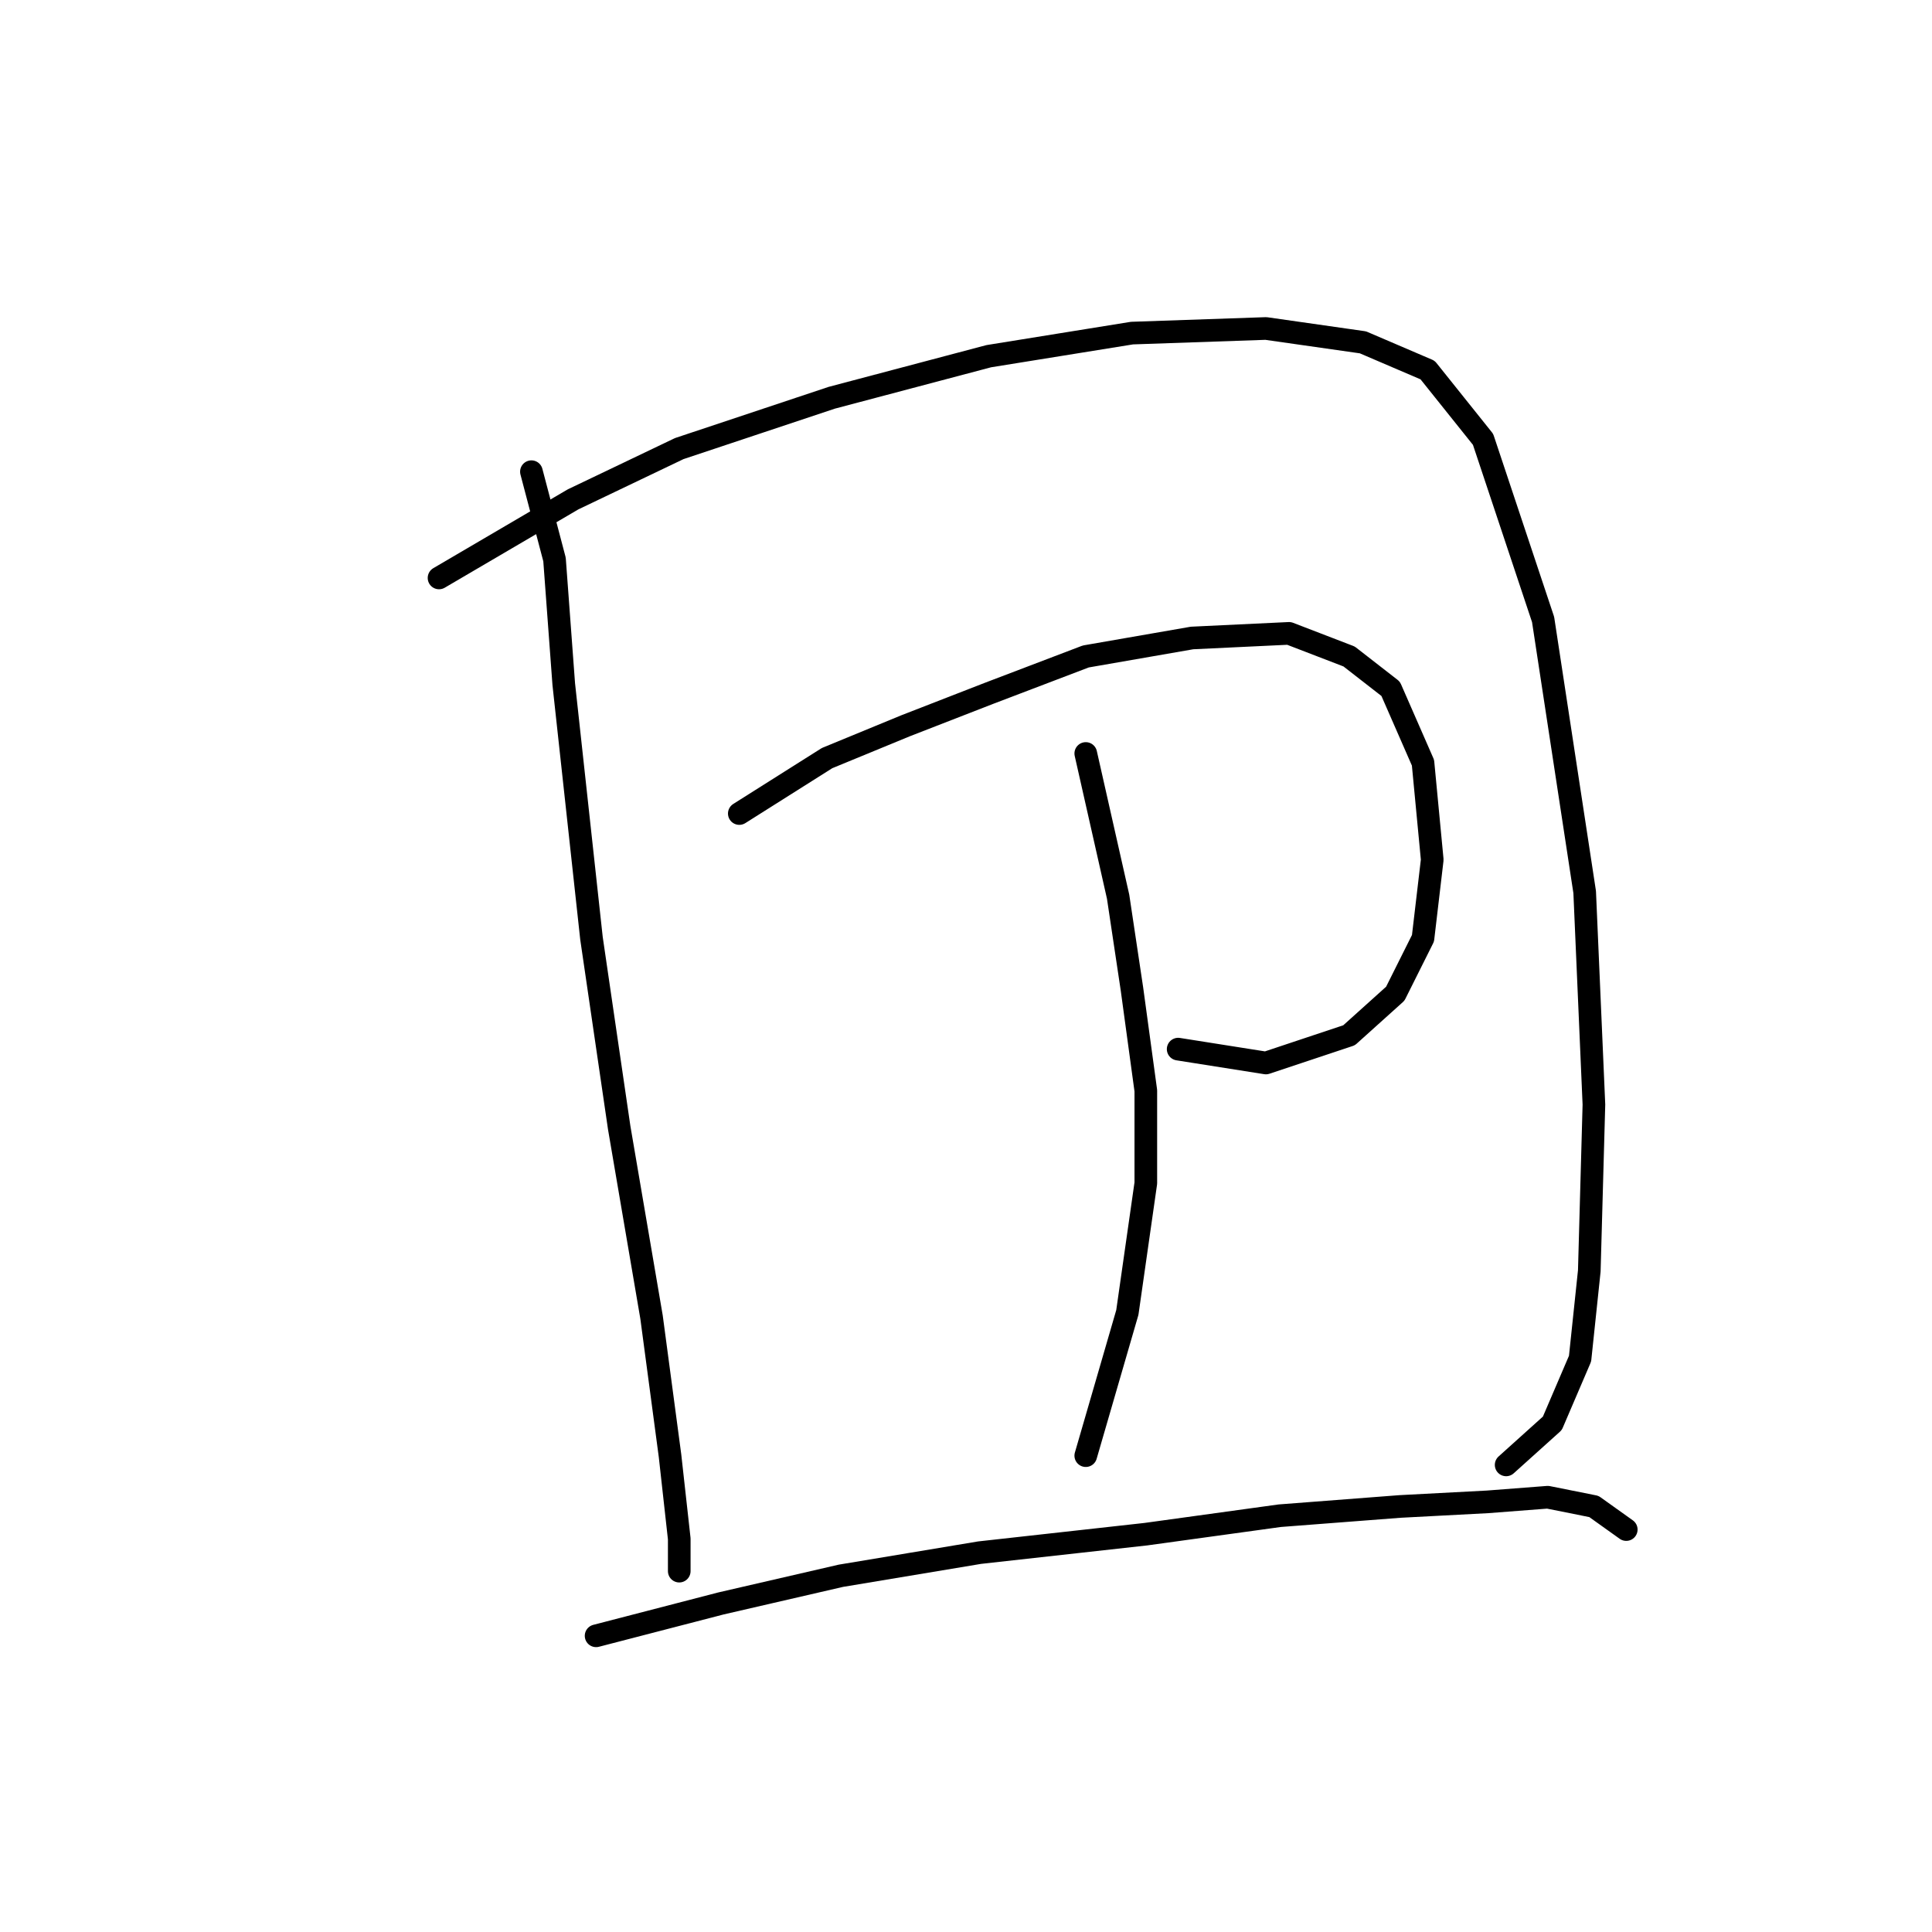<?xml version="1.0" standalone="no"?>
    <svg width="256" height="256" xmlns="http://www.w3.org/2000/svg" version="1.1">
    <polyline stroke="black" stroke-width="3" stroke-linecap="round" fill="transparent" stroke-linejoin="round" points="70.416 62.501 73.477 74.131 74.701 90.658 78.374 124.325 82.046 149.421 86.331 174.518 88.78 192.881 90.004 203.899 90.004 208.184 90.004 208.184 " />
        <polyline stroke="black" stroke-width="3" stroke-linecap="round" fill="transparent" stroke-linejoin="round" points="58.174 76.58 75.925 66.174 90.004 59.441 110.204 52.707 131.015 47.198 149.991 44.138 167.742 43.526 180.597 45.362 189.166 49.035 196.512 58.216 204.469 82.089 209.978 118.204 211.202 146.361 210.59 168.397 209.366 180.027 205.693 188.597 199.572 194.106 199.572 194.106 " />
        <polyline stroke="black" stroke-width="3" stroke-linecap="round" fill="transparent" stroke-linejoin="round" points="97.961 107.798 109.591 100.452 119.997 96.168 131.015 91.883 143.87 86.986 157.948 84.537 170.803 83.925 178.76 86.986 184.269 91.271 188.554 101.064 189.778 113.919 188.554 124.325 184.881 131.67 178.76 137.179 167.742 140.852 156.112 139.015 156.112 139.015 " />
        <polyline stroke="black" stroke-width="3" stroke-linecap="round" fill="transparent" stroke-linejoin="round" points="143.87 99.84 148.155 118.816 149.991 131.058 151.827 144.524 151.827 156.767 149.379 173.906 143.87 192.881 143.87 192.881 " />
        <polyline stroke="black" stroke-width="3" stroke-linecap="round" fill="transparent" stroke-linejoin="round" points="78.986 216.754 95.513 212.469 111.428 208.796 129.791 205.736 151.827 203.287 169.579 200.839 185.494 199.615 197.124 199.003 205.081 198.39 211.202 199.615 215.487 202.675 215.487 202.675 " />
        </svg>
